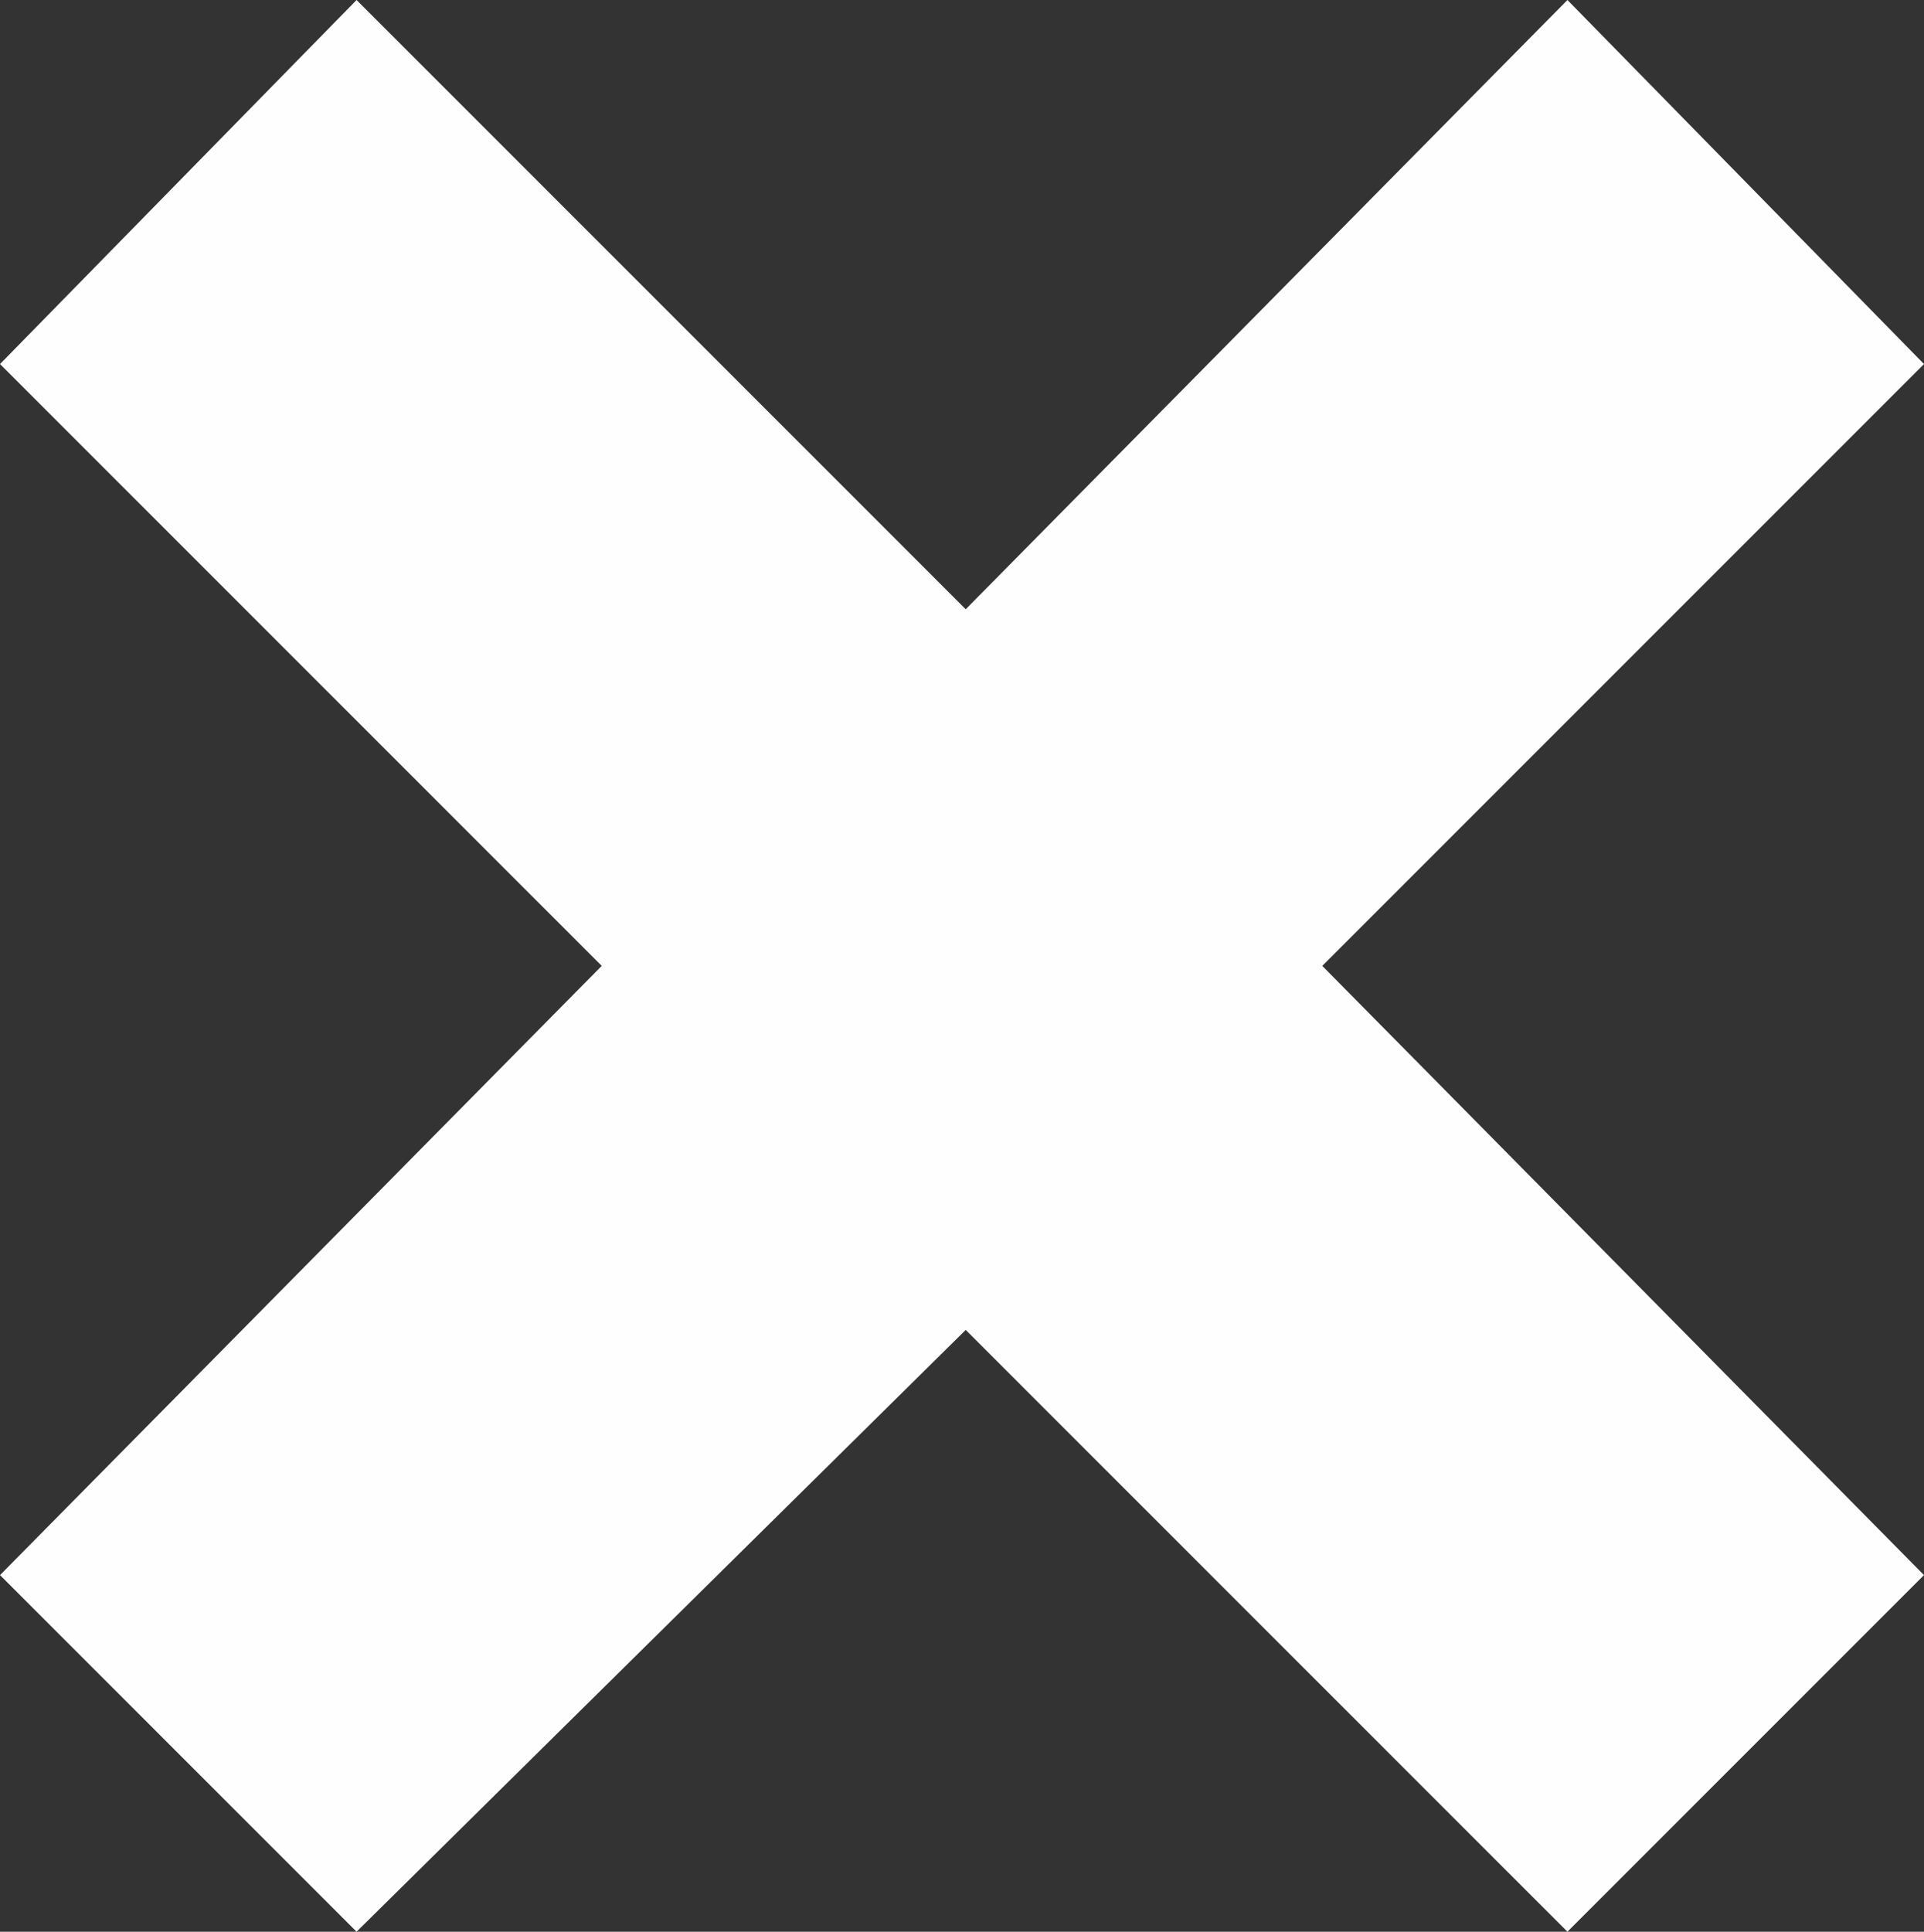 <?xml version="1.0" encoding="UTF-8" standalone="no"?>
<svg xmlns:ffdec="https://www.free-decompiler.com/flash" xmlns:xlink="http://www.w3.org/1999/xlink" ffdec:objectType="shape" height="13.0px" width="12.95px" xmlns="http://www.w3.org/2000/svg">
  <rect width="100%" height="100%" fill="#333333" stroke="none"/>
  <g transform="matrix(1.0, 0.0, 0.0, 1.0, 6.45, 6.5)">
    <path d="M4.1 -6.5 L6.5 -4.05 2.45 0.0 6.5 4.1 4.1 6.5 0.05 2.45 -4.05 6.5 -6.45 4.1 -2.4 0.0 -6.45 -4.05 -4.05 -6.5 0.05 -2.4 4.1 -6.5" fill="#fefefe" fill-rule="evenodd" stroke="none"/>
  </g>
</svg>
